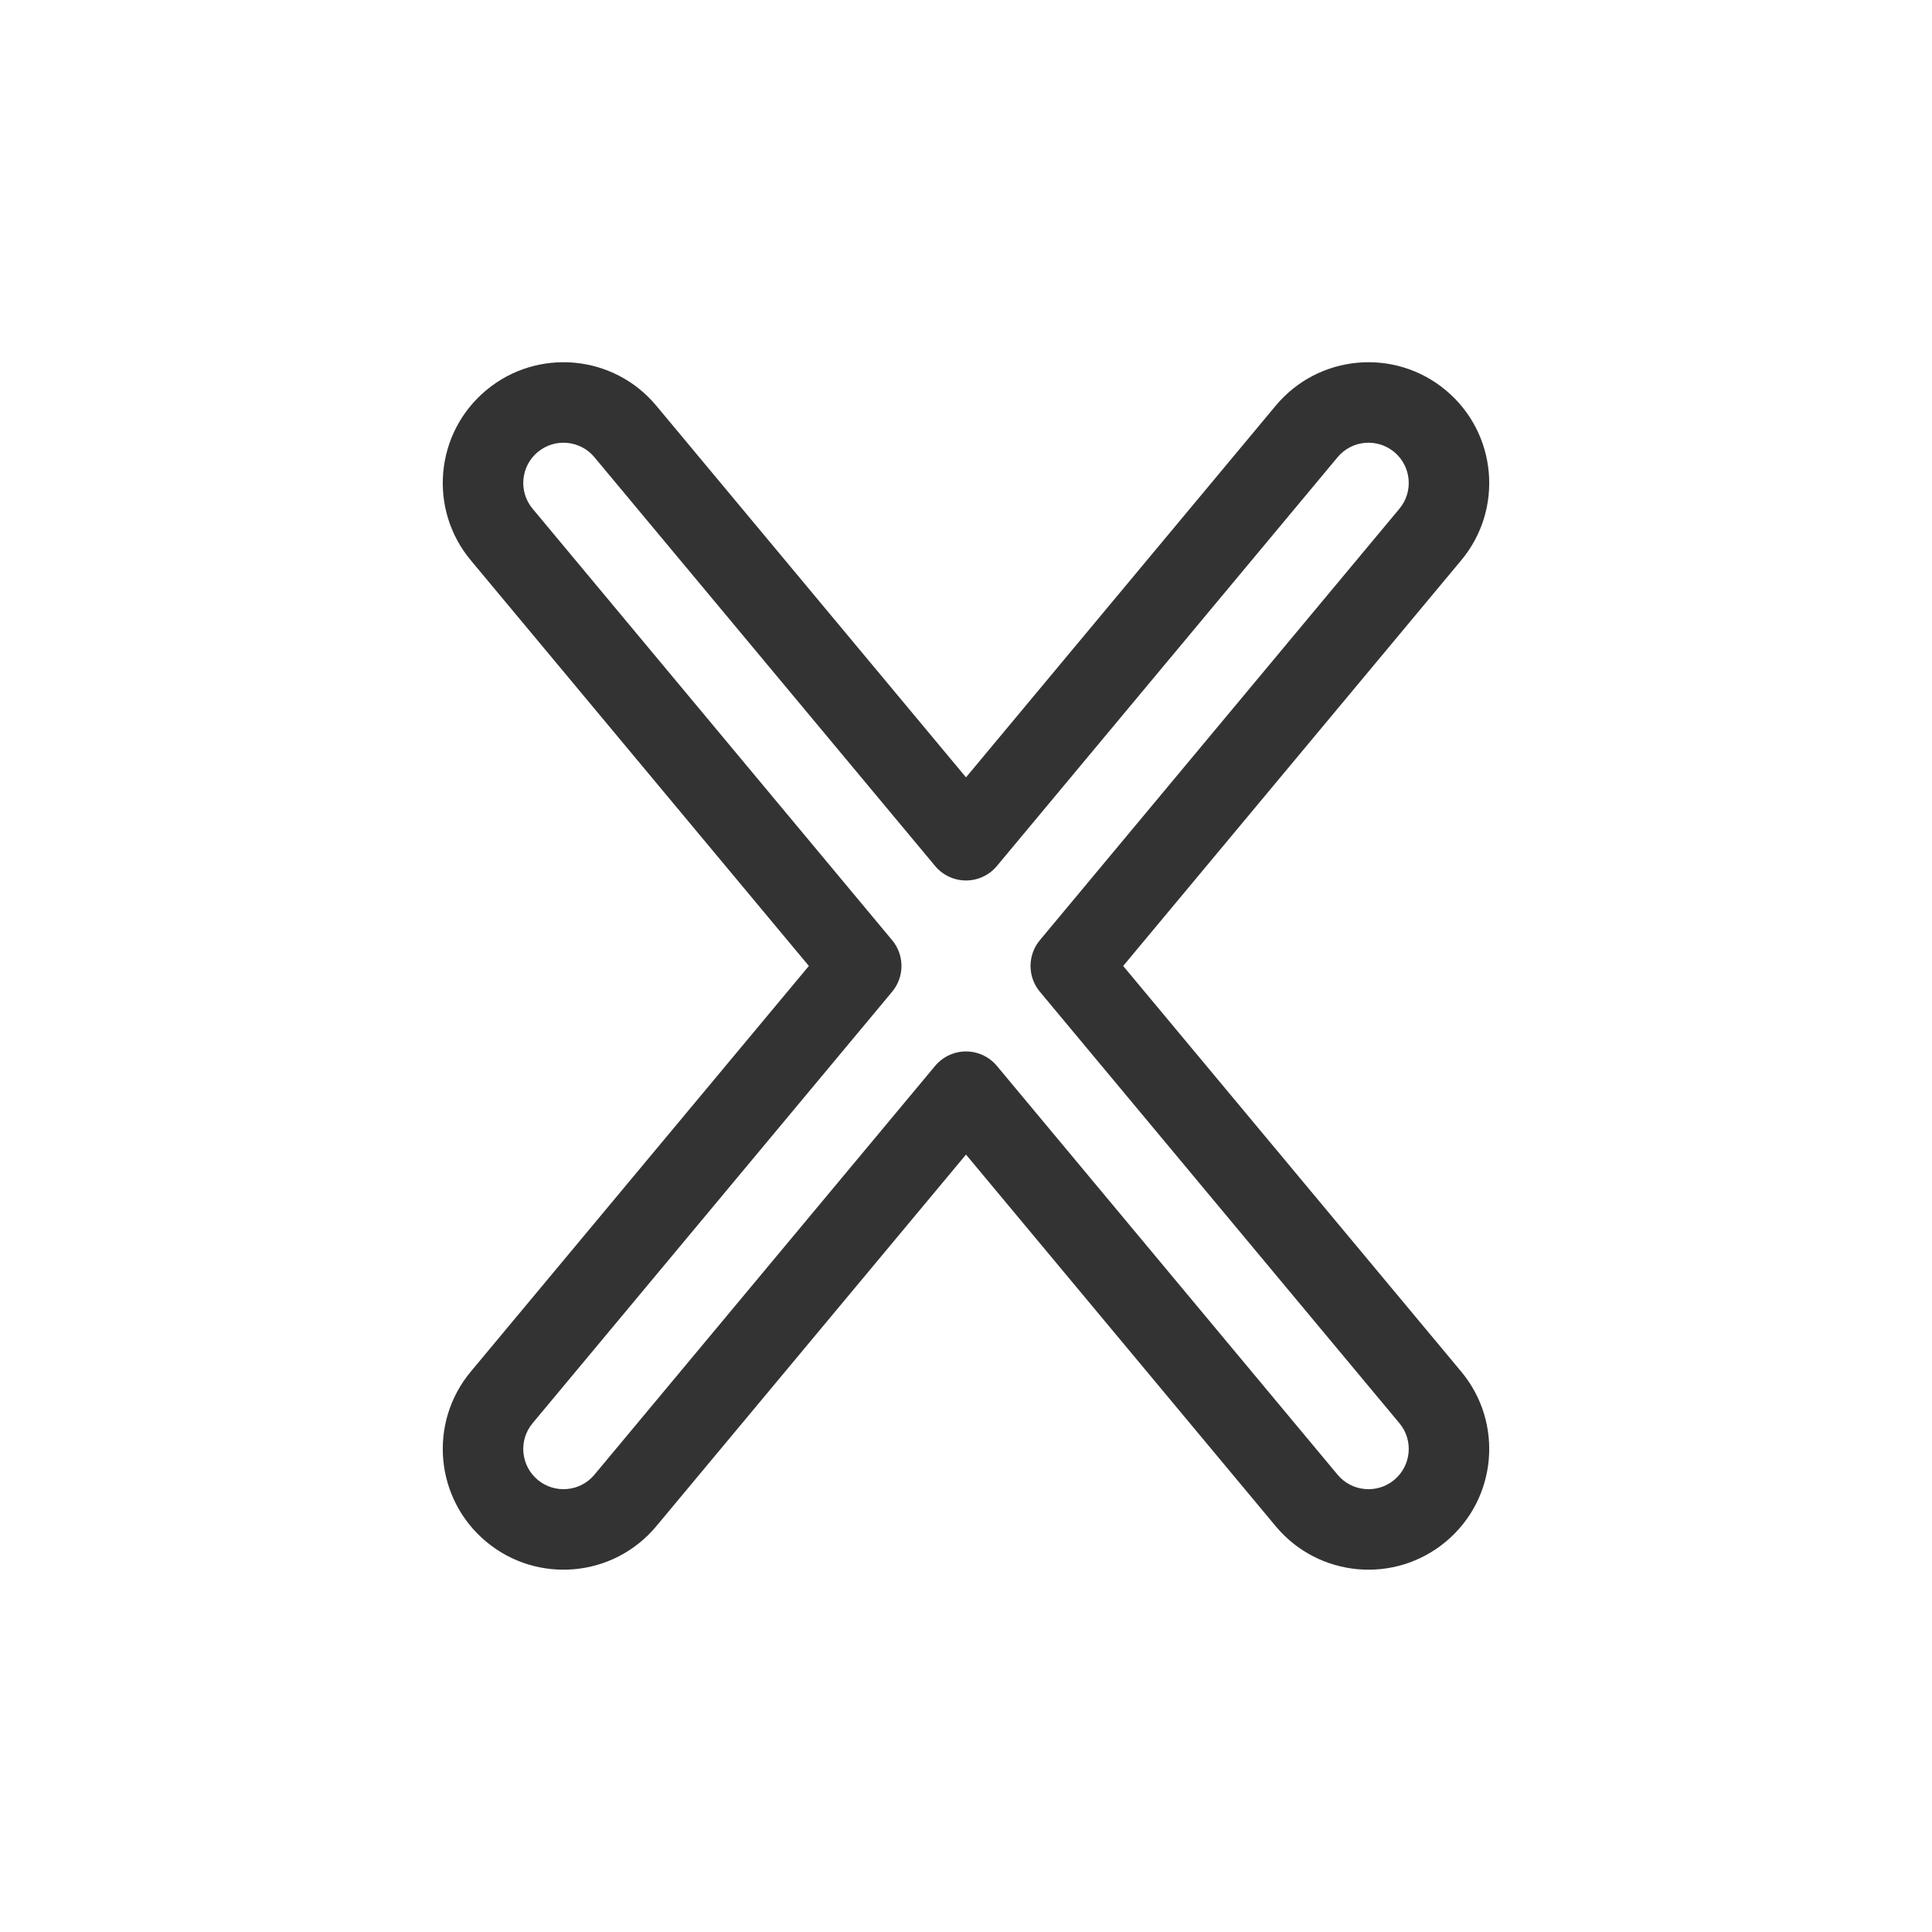 <svg fill="none" height="48" viewBox="0 0 48 48" width="48" xmlns="http://www.w3.org/2000/svg"><path clip-rule="evenodd" d="m31.695 10.079c1.061-1.273 2.952-1.445 4.225-.384 1.273 1.061 1.445 2.952.384 4.225l-8.399 10.079 8.399 10.079c1.061 1.273.889 3.165-.384 4.225-1.273 1.061-3.164.889-4.225-.384l-7.695-9.234-7.695 9.234c-1.061 1.273-2.952 1.445-4.225.384-1.273-1.061-1.445-2.952-.384-4.225l8.4-10.079-8.4-10.079c-1.061-1.273-.889-3.164.384-4.225 1.273-1.061 3.164-.889 4.225.384l7.695 9.234zm2.945 1.152c-.424-.354-1.055-.296-1.408.128l-.768-.64.768.64-8.464 10.156c-.19.228-.471.36-.768.36s-.578-.132-.768-.36l-8.464-10.156c-.354-.424-.984-.482-1.408-.128-.424.353-.482.984-.128 1.408l8.933 10.72c.309.371.309.909 0 1.28l-8.933 10.72c-.354.424-.296 1.055.128 1.408s1.055.296 1.408-.128l8.464-10.156c.19-.228.471-.36.768-.36s.578.132.768.36l8.464 10.156c.353.424.984.482 1.408.128.424-.354.482-.984.128-1.408l-8.933-10.72c-.309-.371-.309-.91 0-1.28l8.933-10.72c.354-.424.296-1.055-.128-1.408z" fill="#333" fill-rule="evenodd"/></svg>